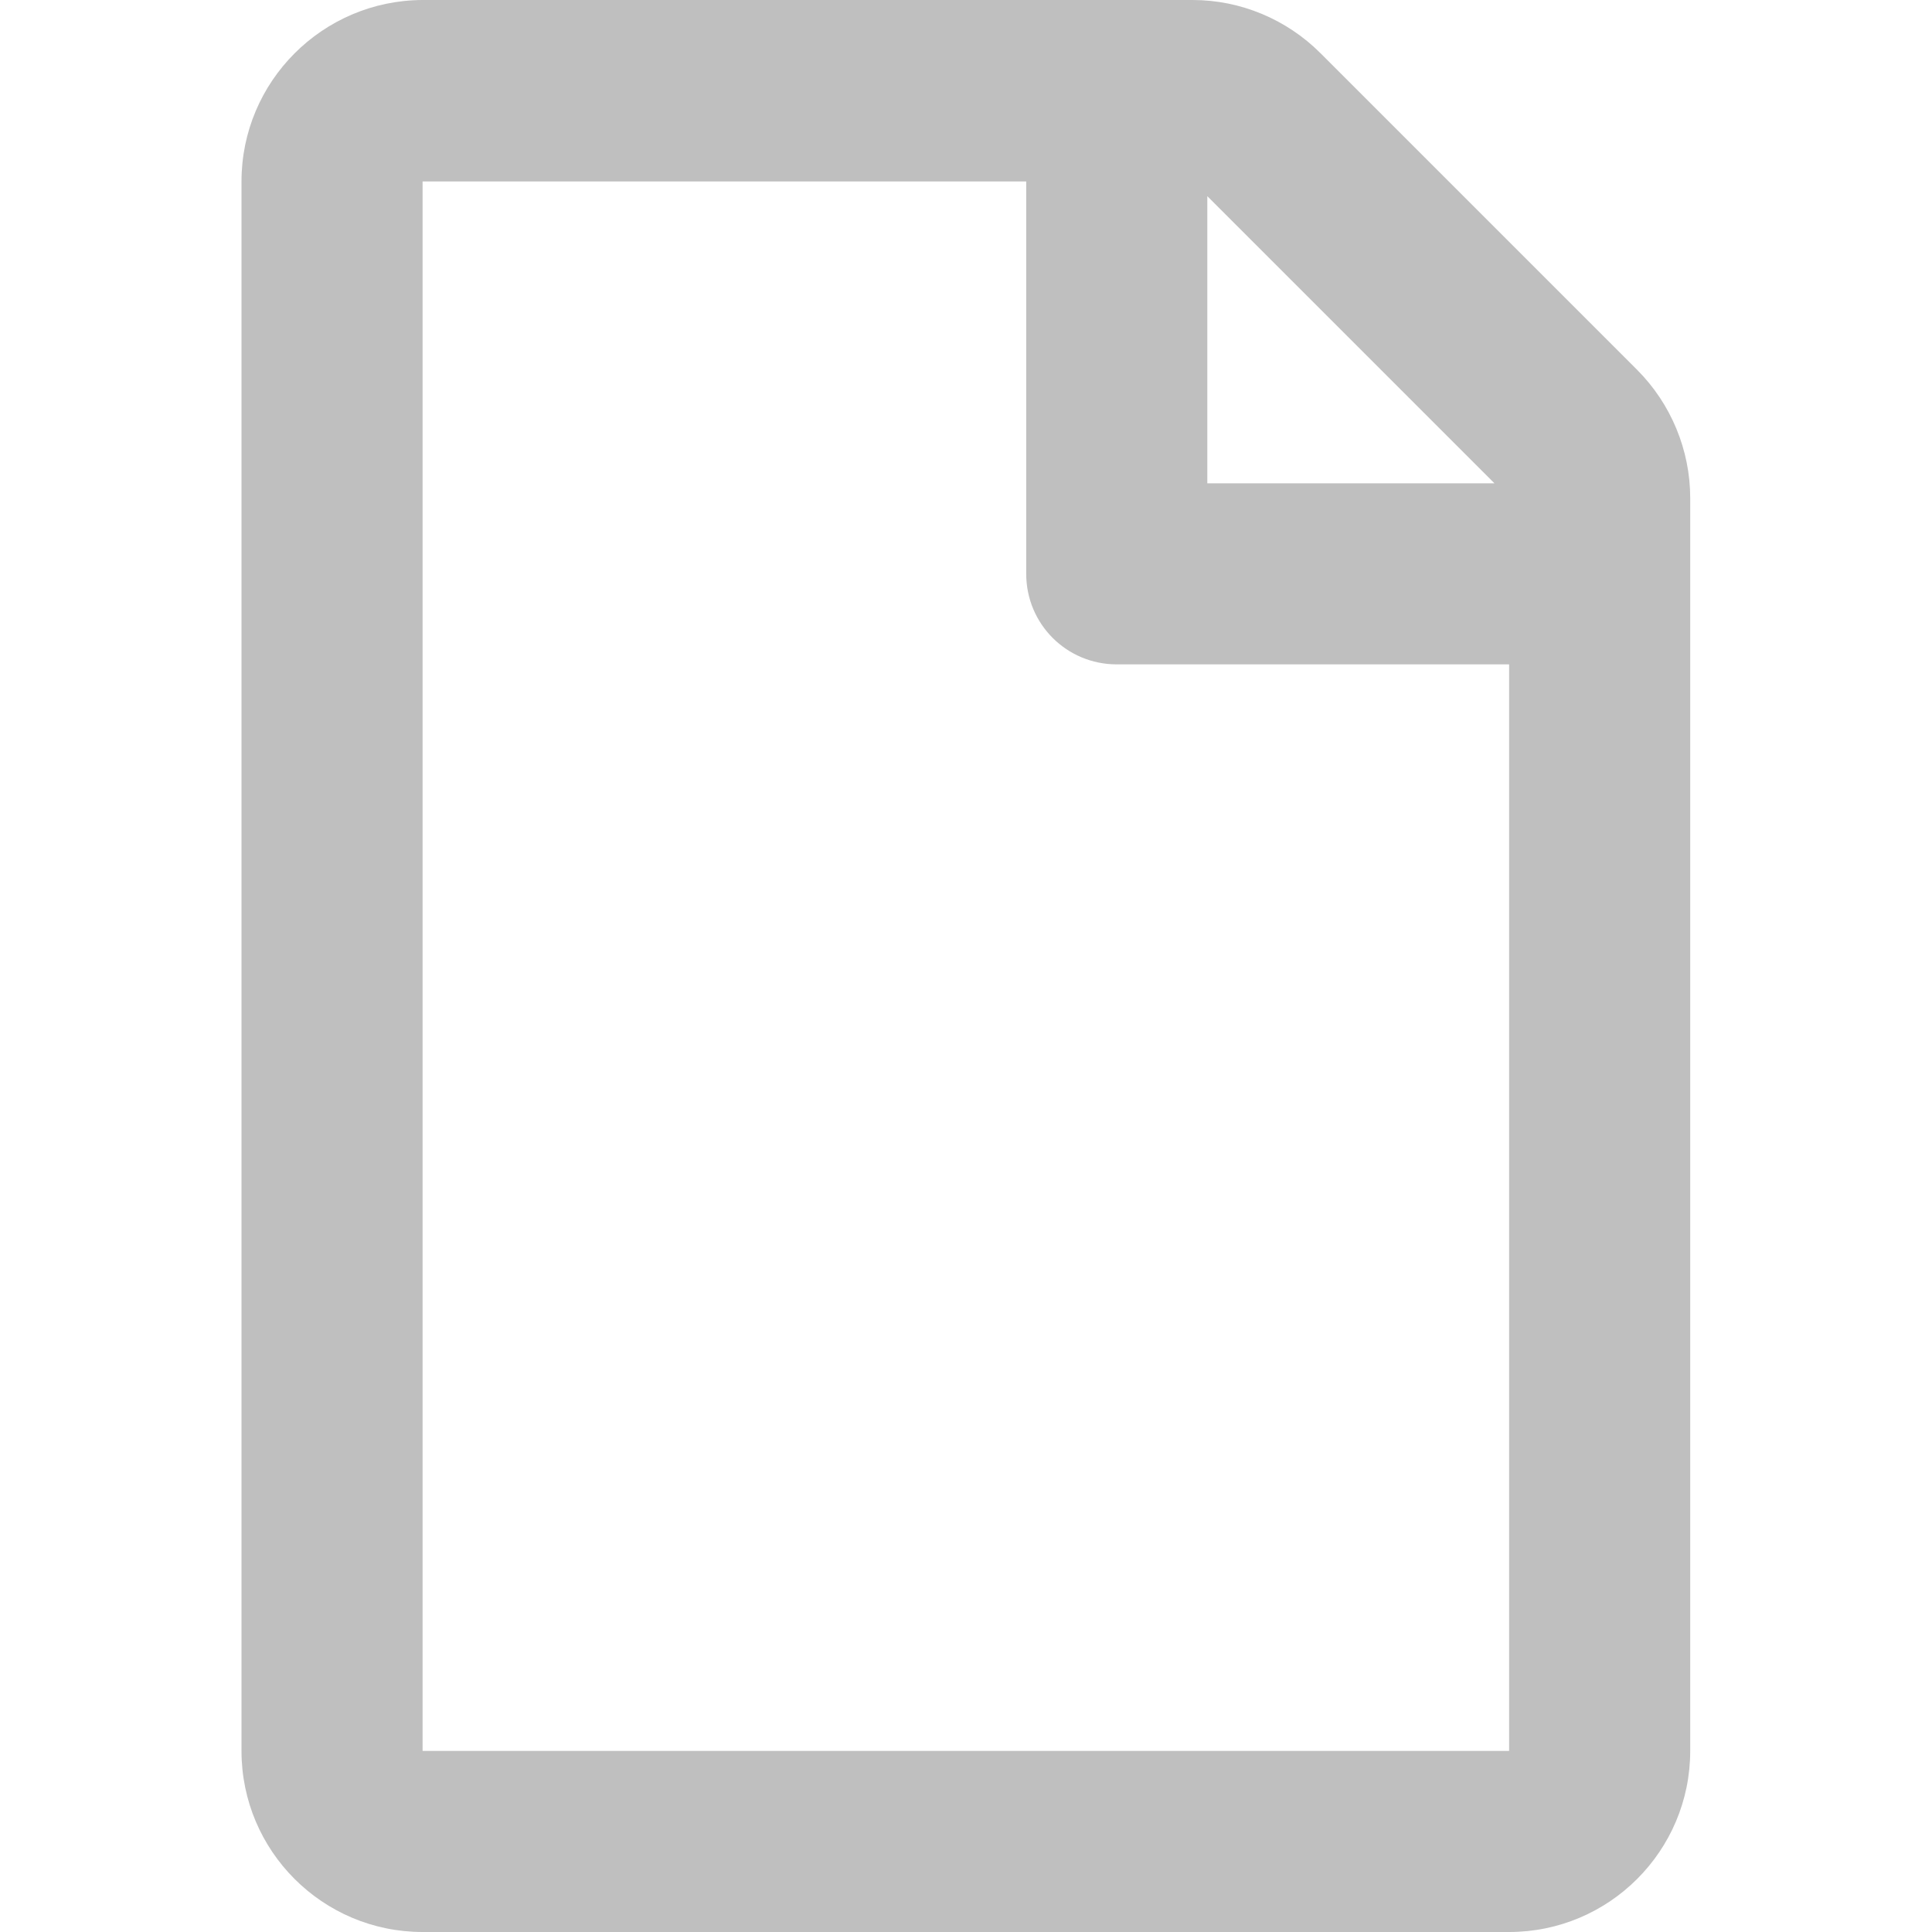 <?xml version="1.0" standalone="no"?><!DOCTYPE svg PUBLIC "-//W3C//DTD SVG 1.1//EN" "http://www.w3.org/Graphics/SVG/1.1/DTD/svg11.dtd"><svg t="1582431101620" class="icon" viewBox="0 0 1024 1024" version="1.1" xmlns="http://www.w3.org/2000/svg" p-id="6256" xmlns:xlink="http://www.w3.org/1999/xlink" width="200" height="200"><defs><style type="text/css"></style></defs><path d="M867.656 195.962L699.888 28.194C681.892 10.198 657.497 0 632.102 0H223.981C170.992 0.2 128 43.192 128 96.181v831.838c0 52.99 42.992 95.981 95.981 95.981h575.888c52.99 0 95.981-42.992 95.981-95.981V263.948c0-25.395-10.198-49.99-28.194-67.987zM792.07 256.15H639.9V103.98l152.17 152.17zM223.981 928.019V96.181h319.938v207.959c0 26.595 21.396 47.991 47.991 47.991h207.959v575.888H223.981z" p-id="6257" fill="#bfbfbf"></path></svg>